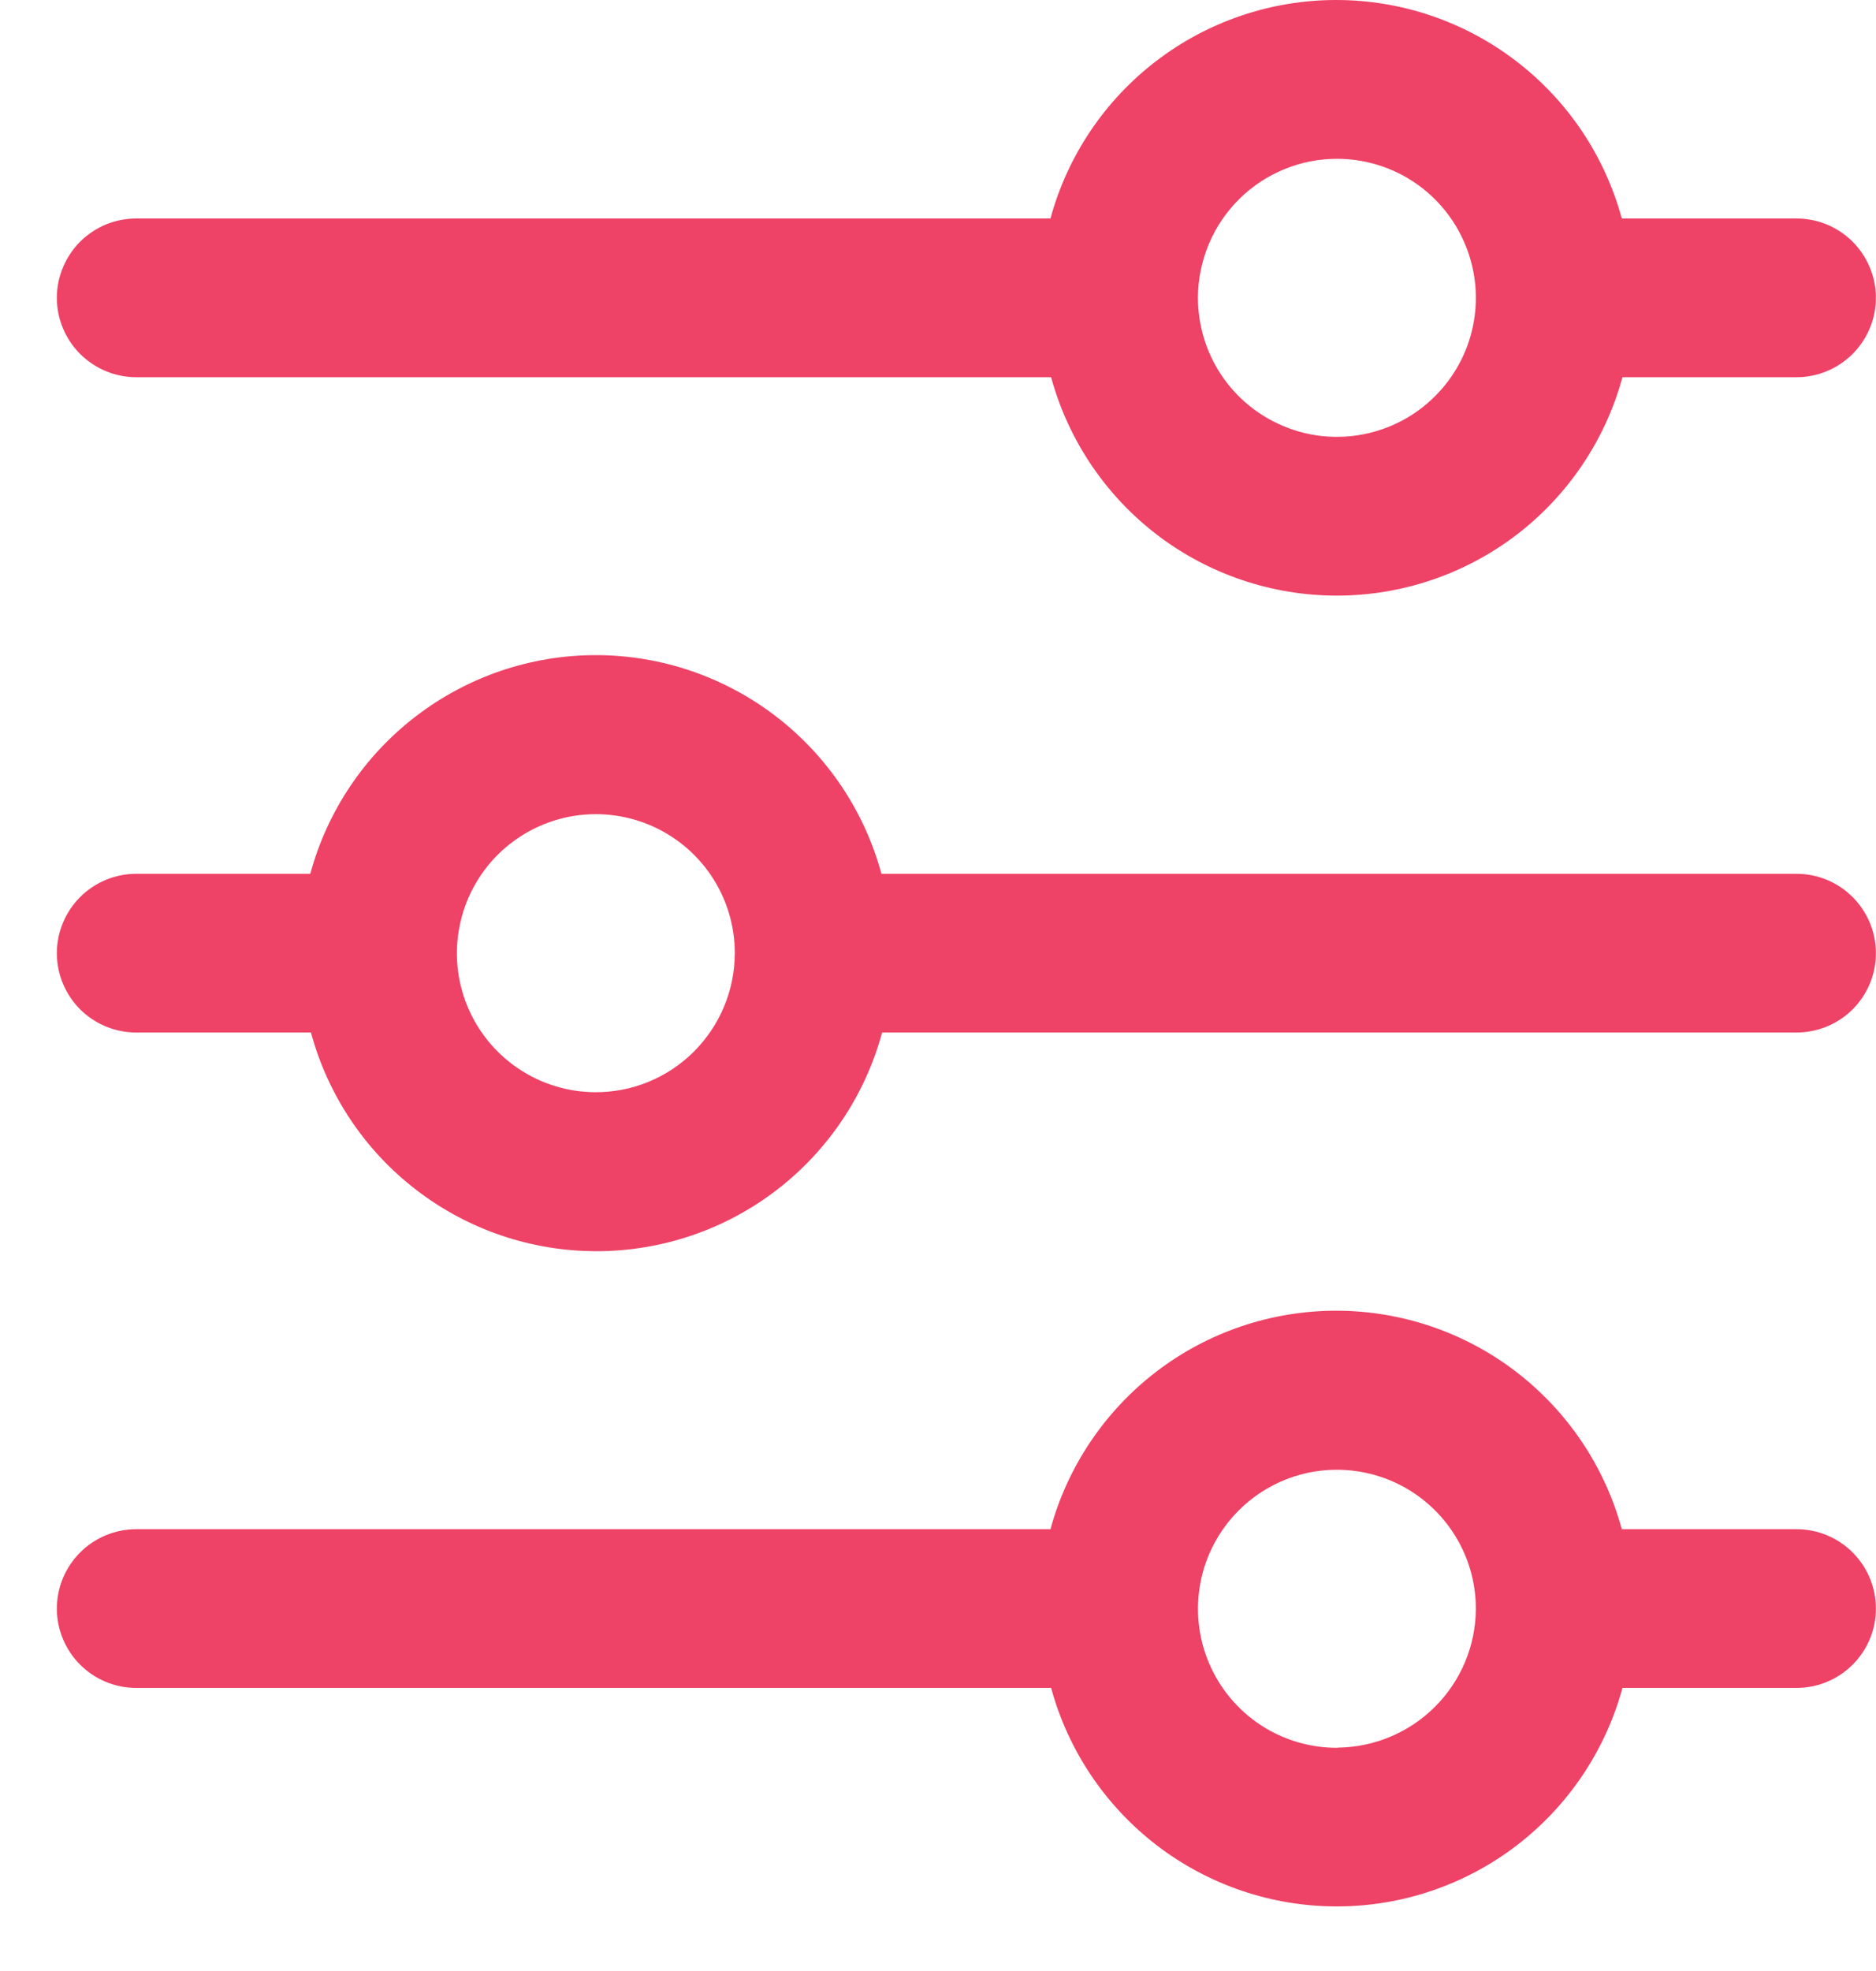 <svg width="20" height="21" viewBox="0 0 20 21" fill="none" xmlns="http://www.w3.org/2000/svg">
<path d="M1.452 4.019H11.206C11.388 4.687 11.785 5.277 12.335 5.698C12.885 6.118 13.559 6.346 14.252 6.346C14.944 6.346 15.618 6.118 16.168 5.698C16.718 5.277 17.115 4.687 17.297 4.019H19.153C19.264 4.019 19.374 3.997 19.477 3.954C19.579 3.912 19.672 3.849 19.751 3.771C19.829 3.692 19.892 3.599 19.934 3.497C19.977 3.394 19.999 3.284 19.999 3.173C19.999 3.062 19.977 2.952 19.934 2.85C19.892 2.747 19.829 2.654 19.751 2.575C19.672 2.497 19.579 2.435 19.477 2.392C19.374 2.35 19.264 2.328 19.153 2.328H17.29C17.108 1.659 16.711 1.069 16.161 0.649C15.611 0.228 14.937 0 14.245 0C13.552 0 12.878 0.228 12.328 0.649C11.778 1.069 11.381 1.659 11.199 2.328H1.452C1.341 2.328 1.231 2.35 1.128 2.392C1.026 2.435 0.933 2.497 0.854 2.575C0.776 2.654 0.713 2.747 0.671 2.85C0.628 2.952 0.606 3.062 0.606 3.173C0.606 3.284 0.628 3.394 0.671 3.497C0.713 3.599 0.776 3.692 0.854 3.771C0.933 3.849 1.026 3.912 1.128 3.954C1.231 3.997 1.341 4.019 1.452 4.019ZM14.262 1.692C14.555 1.694 14.841 1.782 15.083 1.946C15.325 2.11 15.514 2.343 15.624 2.614C15.735 2.885 15.763 3.183 15.704 3.47C15.646 3.756 15.503 4.019 15.295 4.225C15.087 4.432 14.823 4.571 14.536 4.627C14.248 4.683 13.95 4.653 13.681 4.539C13.41 4.426 13.18 4.236 13.018 3.992C12.856 3.748 12.771 3.461 12.771 3.168C12.772 2.974 12.812 2.781 12.887 2.601C12.962 2.422 13.072 2.259 13.211 2.121C13.349 1.984 13.513 1.876 13.694 1.802C13.874 1.728 14.067 1.691 14.262 1.692Z" fill="#EE4266"/>
<path d="M19.153 9.31H9.397C9.216 8.642 8.819 8.051 8.269 7.63C7.719 7.209 7.045 6.98 6.352 6.98C5.659 6.98 4.986 7.209 4.436 7.63C3.885 8.051 3.489 8.642 3.308 9.31H1.452C1.228 9.31 1.013 9.399 0.854 9.558C0.696 9.717 0.606 9.932 0.606 10.156C0.606 10.38 0.696 10.595 0.854 10.754C1.013 10.912 1.228 11.001 1.452 11.001H3.315C3.496 11.67 3.892 12.261 4.443 12.682C4.993 13.103 5.666 13.331 6.359 13.331C7.052 13.331 7.726 13.103 8.276 12.682C8.826 12.261 9.223 11.67 9.404 11.001H19.153C19.377 11.001 19.593 10.912 19.751 10.754C19.91 10.595 19.999 10.38 19.999 10.156C19.999 9.932 19.91 9.717 19.751 9.558C19.593 9.399 19.377 9.31 19.153 9.31ZM6.343 11.637C6.05 11.635 5.765 11.547 5.523 11.383C5.28 11.219 5.092 10.987 4.981 10.716C4.87 10.445 4.842 10.148 4.901 9.861C4.959 9.574 5.101 9.311 5.308 9.105C5.516 8.899 5.78 8.759 6.067 8.702C6.354 8.646 6.651 8.676 6.921 8.788C7.192 8.901 7.422 9.09 7.585 9.334C7.747 9.577 7.834 9.863 7.834 10.156C7.833 10.351 7.795 10.544 7.719 10.725C7.644 10.905 7.534 11.068 7.396 11.206C7.257 11.344 7.093 11.453 6.912 11.527C6.732 11.601 6.538 11.638 6.343 11.637Z" fill="#EE4266"/>
<path d="M19.153 16.293H17.29C17.108 15.625 16.711 15.035 16.161 14.614C15.611 14.193 14.937 13.965 14.245 13.965C13.552 13.965 12.878 14.193 12.328 14.614C11.778 15.035 11.381 15.625 11.199 16.293H1.452C1.228 16.293 1.013 16.382 0.854 16.541C0.696 16.699 0.606 16.914 0.606 17.139C0.606 17.363 0.696 17.578 0.854 17.736C1.013 17.895 1.228 17.984 1.452 17.984H11.206C11.388 18.652 11.785 19.242 12.335 19.663C12.885 20.084 13.559 20.312 14.252 20.312C14.944 20.312 15.618 20.084 16.168 19.663C16.718 19.242 17.115 18.652 17.297 17.984H19.153C19.377 17.984 19.593 17.895 19.751 17.736C19.91 17.578 19.999 17.363 19.999 17.139C19.999 16.914 19.91 16.699 19.751 16.541C19.593 16.382 19.377 16.293 19.153 16.293ZM14.262 18.622C13.969 18.624 13.681 18.539 13.436 18.377C13.191 18.215 13 17.984 12.887 17.714C12.773 17.443 12.743 17.145 12.799 16.857C12.855 16.569 12.996 16.304 13.203 16.096C13.41 15.888 13.674 15.746 13.962 15.688C14.249 15.631 14.548 15.66 14.819 15.772C15.09 15.884 15.322 16.075 15.485 16.319C15.648 16.563 15.735 16.85 15.734 17.143C15.732 17.533 15.576 17.907 15.3 18.183C15.025 18.459 14.652 18.616 14.262 18.62V18.622Z" fill="#EE4266"/>
</svg>
